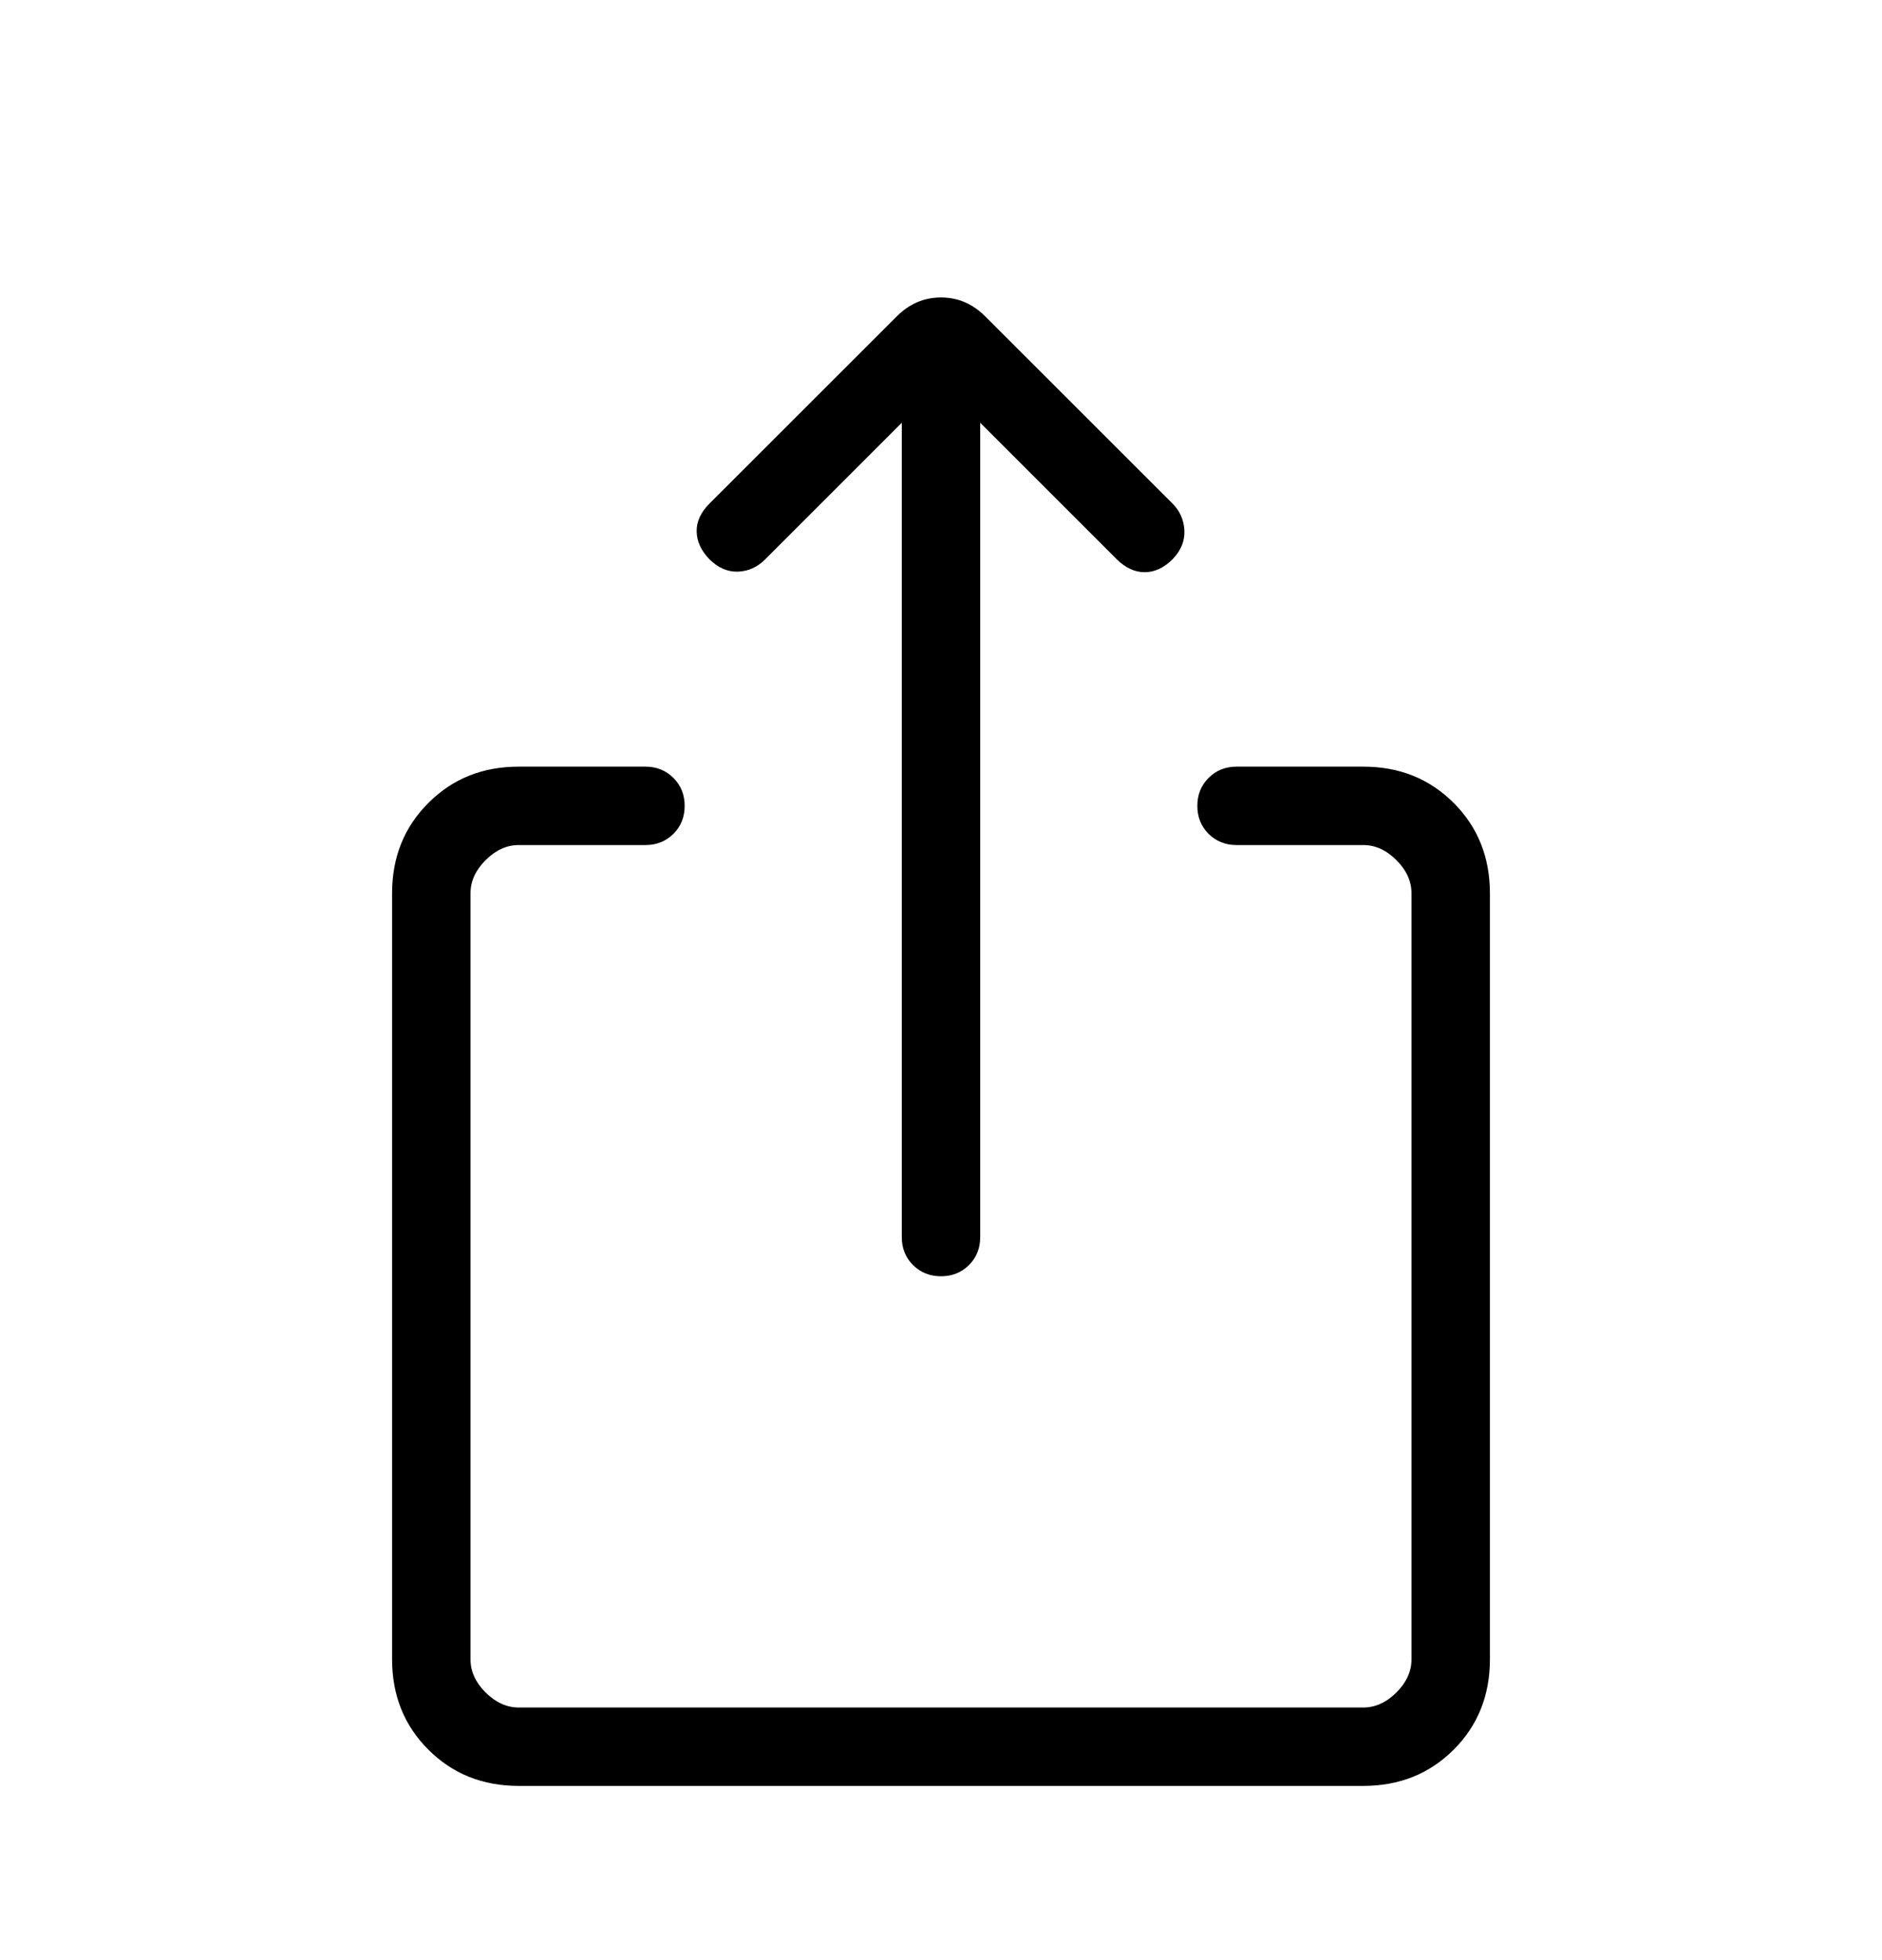 <svg width="24" height="25" viewBox="0 0 24 25" fill="none" xmlns="http://www.w3.org/2000/svg">
<g id="icon/outline/share">
<mask id="mask0_225_78" style="mask-type:alpha" maskUnits="userSpaceOnUse" x="0" y="0" width="24" height="25">
<rect id="Bounding box" y="0.778" width="24" height="24" fill="#D9D9D9"/>
</mask>
<g mask="url(#mask0_225_78)">
<path id="ios_share" d="M6.615 22.778C6.155 22.778 5.771 22.624 5.463 22.316C5.154 22.008 5 21.623 5 21.163V11.394C5 10.933 5.154 10.549 5.463 10.241C5.771 9.932 6.155 9.778 6.615 9.778H8.231C8.373 9.778 8.492 9.826 8.588 9.922C8.683 10.017 8.731 10.136 8.731 10.278C8.731 10.421 8.683 10.54 8.588 10.635C8.492 10.73 8.373 10.778 8.231 10.778H6.615C6.462 10.778 6.321 10.842 6.192 10.971C6.064 11.099 6 11.24 6 11.394V21.163C6 21.317 6.064 21.458 6.192 21.586C6.321 21.714 6.462 21.778 6.615 21.778H17.385C17.538 21.778 17.68 21.714 17.808 21.586C17.936 21.458 18 21.317 18 21.163V11.394C18 11.24 17.936 11.099 17.808 10.971C17.68 10.842 17.538 10.778 17.385 10.778H15.769C15.627 10.778 15.508 10.73 15.412 10.635C15.317 10.54 15.269 10.421 15.269 10.278C15.269 10.136 15.317 10.017 15.412 9.922C15.508 9.826 15.627 9.778 15.769 9.778H17.385C17.845 9.778 18.229 9.932 18.538 10.241C18.846 10.549 19 10.933 19 11.394V21.163C19 21.623 18.846 22.008 18.538 22.316C18.229 22.624 17.845 22.778 17.385 22.778H6.615ZM11.5 5.392L9.754 7.138C9.656 7.235 9.542 7.286 9.41 7.291C9.278 7.295 9.156 7.242 9.046 7.132C8.94 7.022 8.886 6.904 8.884 6.778C8.882 6.653 8.936 6.535 9.046 6.424L11.435 4.036C11.596 3.874 11.785 3.794 12 3.794C12.215 3.794 12.404 3.874 12.565 4.036L14.954 6.424C15.047 6.518 15.097 6.632 15.104 6.766C15.11 6.9 15.06 7.022 14.954 7.132C14.844 7.242 14.725 7.298 14.597 7.298C14.47 7.298 14.351 7.242 14.24 7.132L12.5 5.392V15.778C12.5 15.921 12.452 16.04 12.357 16.135C12.261 16.23 12.142 16.278 12 16.278C11.858 16.278 11.739 16.23 11.643 16.135C11.548 16.04 11.5 15.921 11.5 15.778V5.392Z" fill="black"/>
</g>
</g>
</svg>

